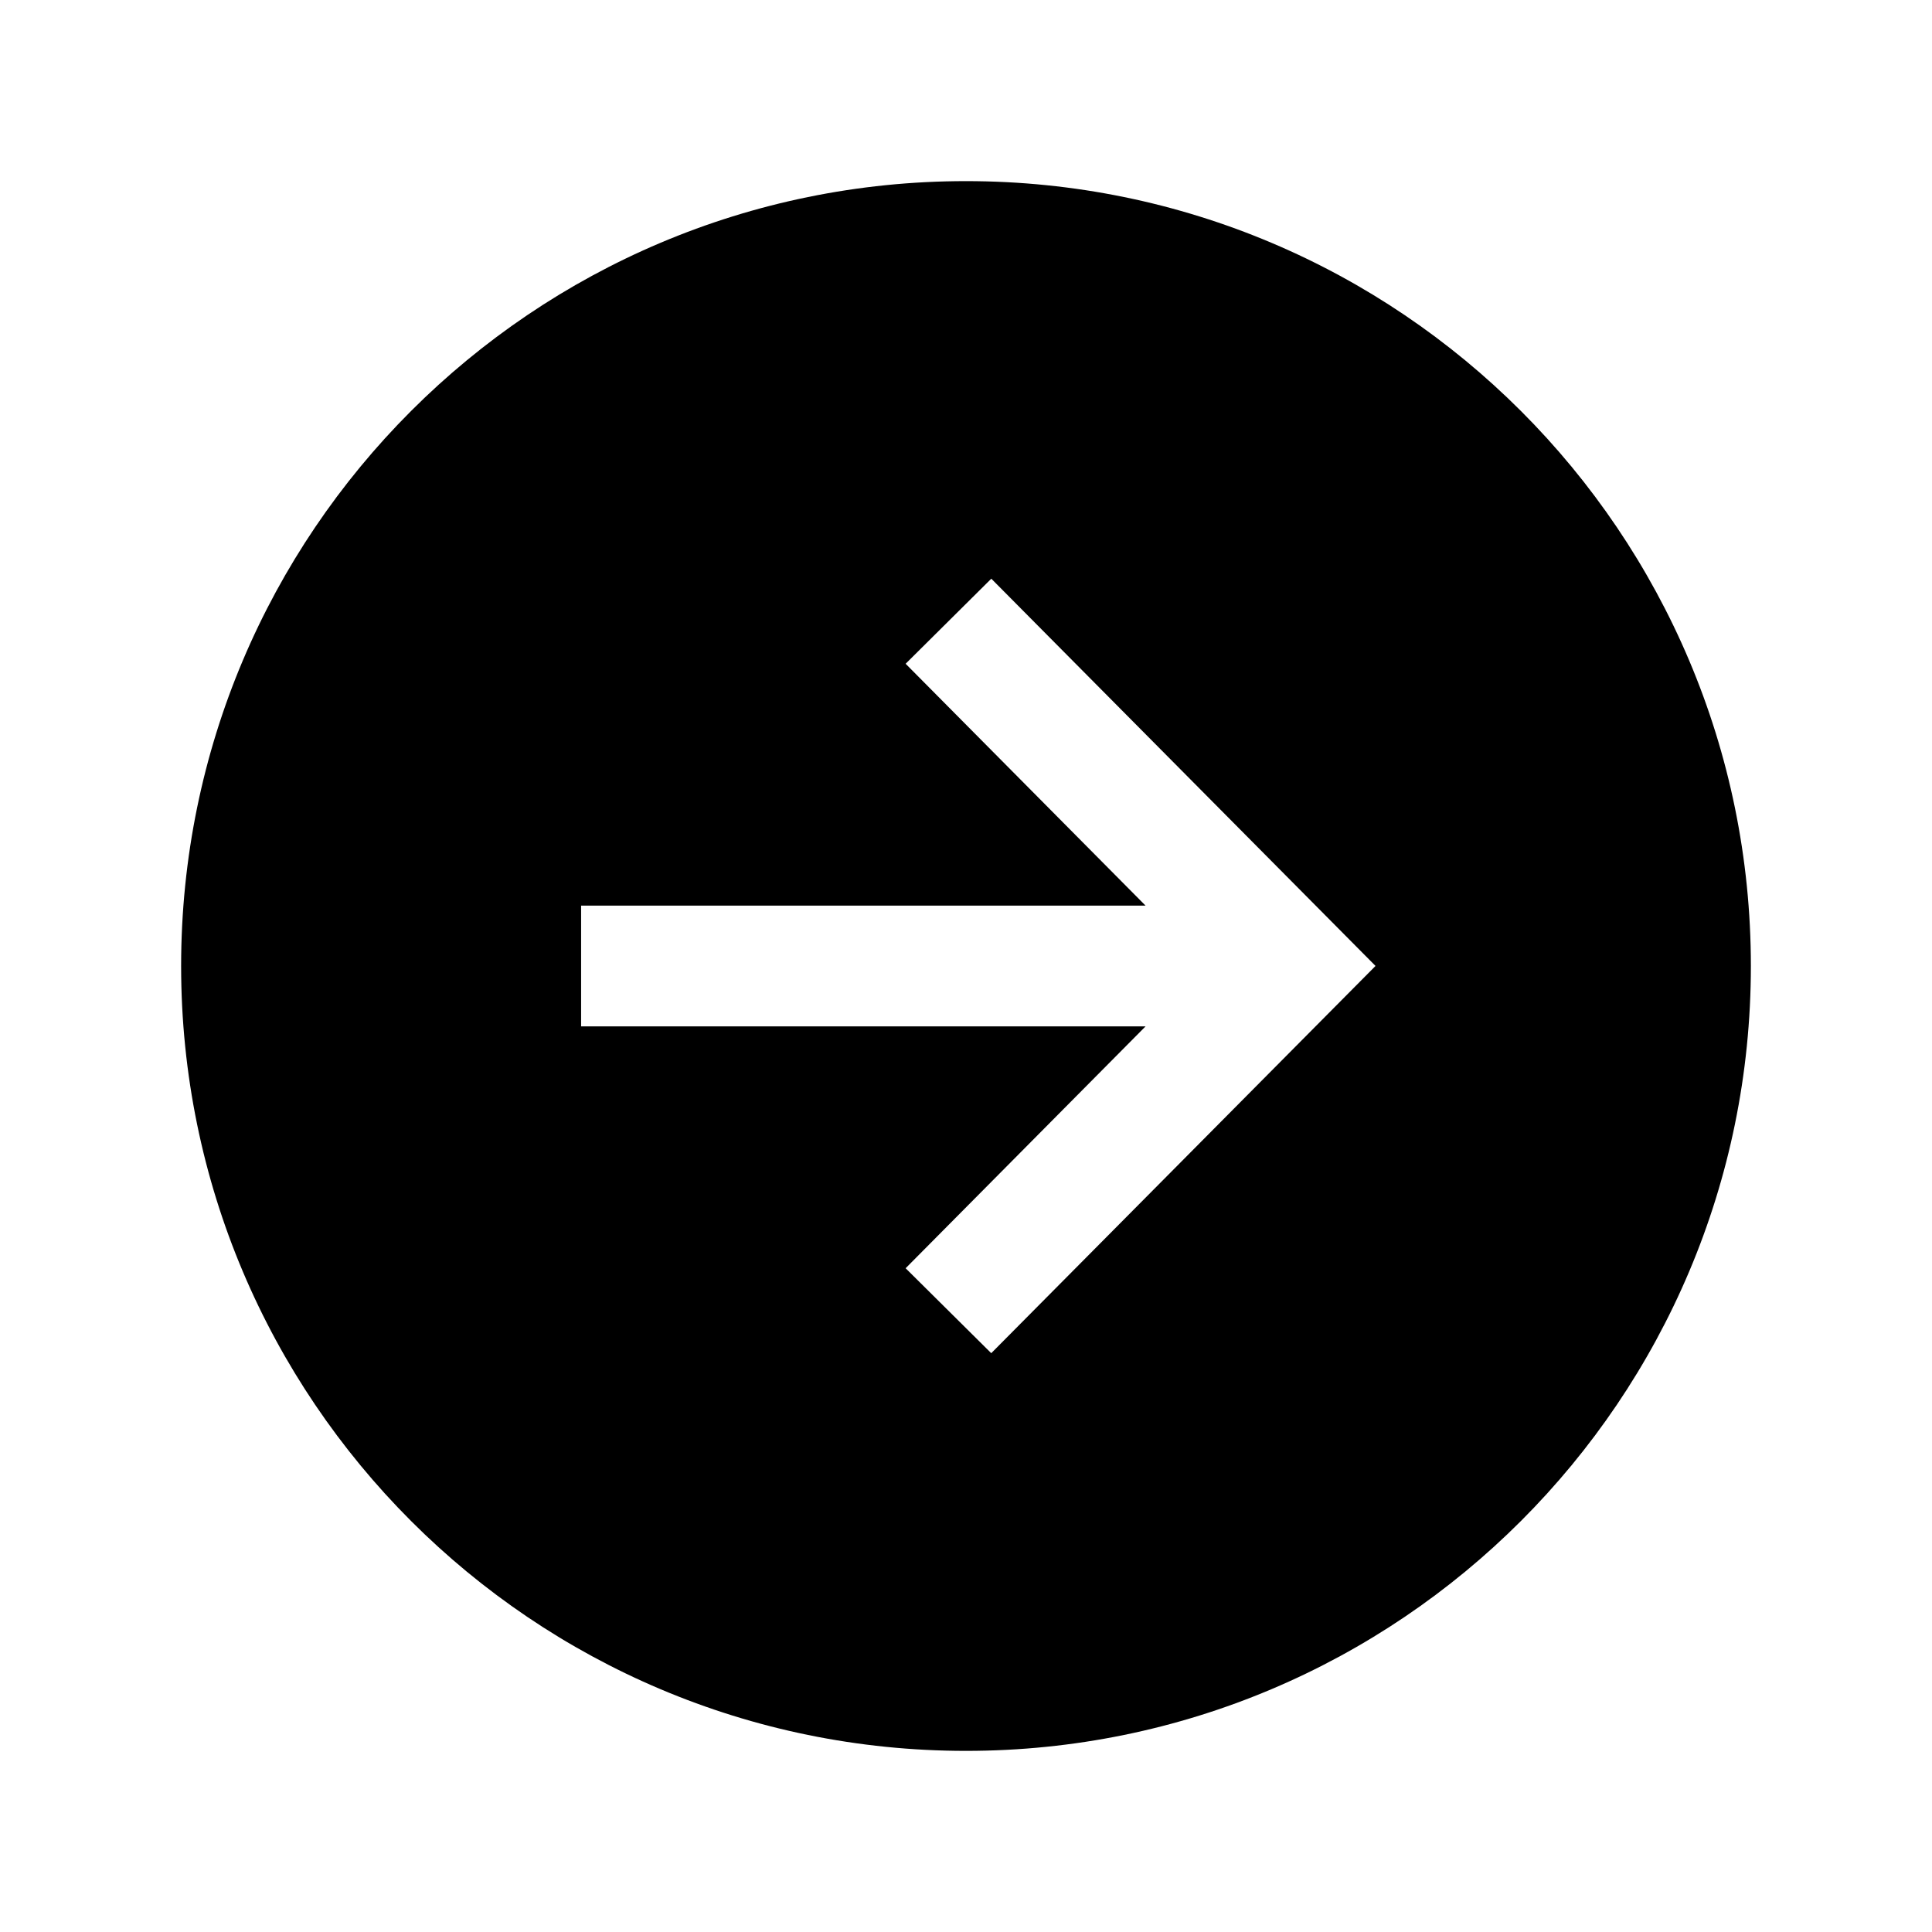 <!-- Generated by IcoMoon.io -->
<svg version="1.1" xmlns="http://www.w3.org/2000/svg" width="32" height="32" viewBox="0 0 32 32">
<title>arrow-forward-circle-sharp</title>
<path d="M29 16c0-7.179-5.821-13-13-13s-13 5.821-13 13 5.821 13 13 13 13-5.821 13-13zM15 21.006l3.974-4.006h-9.349v-2h9.349l-3.974-4.006 1.419-1.409 6.364 6.414-6.365 6.414z"></path>
</svg>
